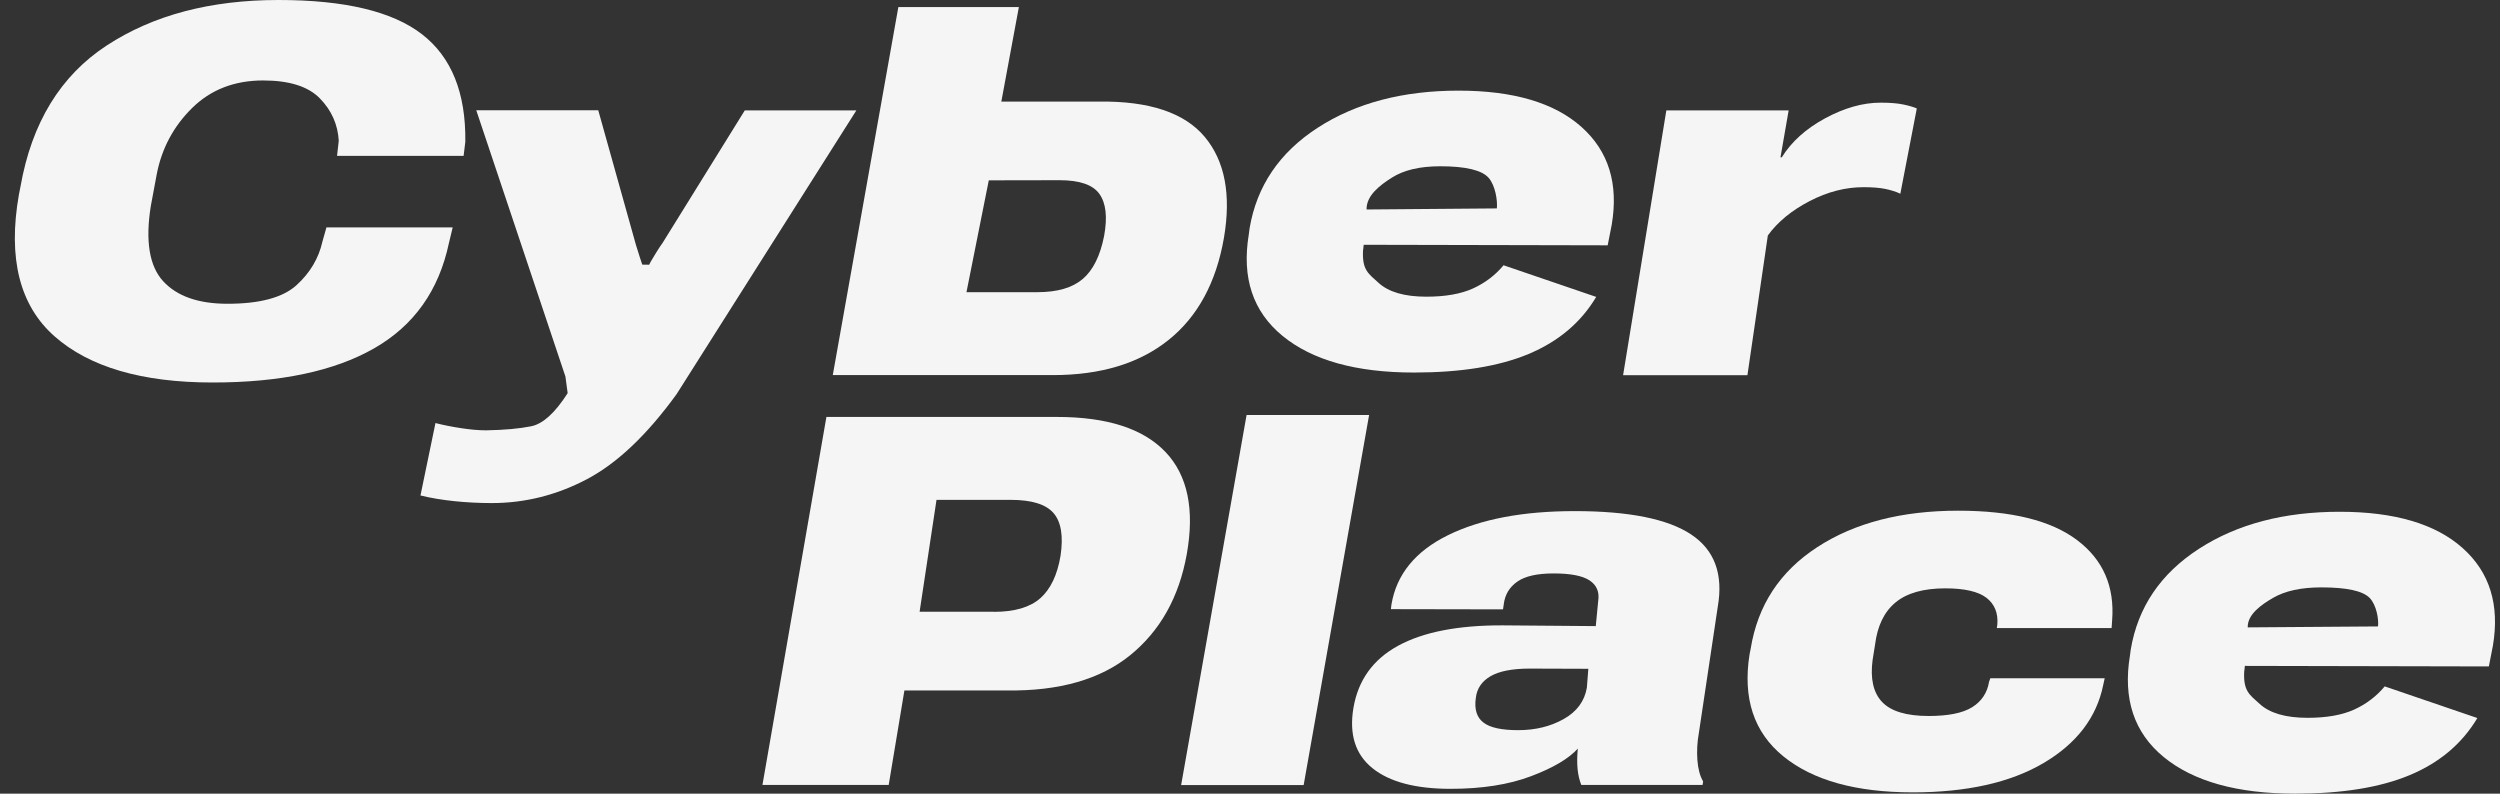 <svg width="126" height="40" viewBox="0 0 126 40" fill="none" xmlns="http://www.w3.org/2000/svg">
<rect x="0" y="0" width="126" height="40" fill="#333333" stroke="none"/>
<g id="logo">
<g id="logo_2">
<path d="M1.033 9.401C1.6 6.185 3.052 3.811 5.387 2.287C7.722 0.762 10.603 0 14.037 0C17.368 0 19.778 0.573 21.267 1.725C22.756 2.876 23.484 4.682 23.452 7.147L23.366 7.855H16.988L17.073 7.093C17.025 6.266 16.704 5.552 16.115 4.952C15.525 4.352 14.572 4.055 13.26 4.055C11.814 4.055 10.62 4.52 9.682 5.444C8.745 6.368 8.15 7.482 7.899 8.785L7.599 10.396C7.32 12.153 7.529 13.413 8.22 14.169C8.911 14.926 9.993 15.31 11.466 15.31C13.099 15.31 14.256 14.997 14.942 14.375C15.627 13.753 16.061 13.018 16.248 12.185L16.452 11.461H22.815L22.627 12.245C22.119 14.645 20.86 16.413 18.851 17.559C16.843 18.705 14.133 19.278 10.716 19.278C7.16 19.278 4.503 18.5 2.746 16.948C0.99 15.397 0.39 13.018 0.952 9.812L1.033 9.401Z" fill="#F5F5F5"/>
<path d="M21.947 21.322C22.349 21.424 22.783 21.511 23.249 21.581C23.715 21.652 24.127 21.689 24.497 21.689C25.423 21.673 26.183 21.603 26.773 21.484C27.362 21.365 27.978 20.808 28.61 19.814L28.497 18.976L24.004 5.558H30.152L32.048 12.331C32.145 12.672 32.37 13.337 32.37 13.337L32.718 13.342L32.798 13.186C32.798 13.186 33.216 12.472 33.403 12.229L37.538 5.563H43.161L34.099 19.867C32.616 21.911 31.116 23.338 29.595 24.144C28.074 24.949 26.467 25.355 24.786 25.355C24.143 25.355 23.511 25.322 22.895 25.258C22.279 25.193 21.711 25.101 21.192 24.971L21.947 21.322Z" fill="#F5F5F5"/>
<path fill-rule="evenodd" clip-rule="evenodd" d="M45.277 0.357H51.351L50.467 5.12H55.389C57.922 5.087 59.7 5.682 60.718 6.898C61.736 8.115 62.057 9.812 61.687 11.985C61.296 14.24 60.364 15.959 58.892 17.137C57.419 18.316 55.48 18.905 53.065 18.905H41.972L45.277 0.357ZM48.71 14.726L49.835 9.088H50.174L53.402 9.082C54.409 9.082 55.078 9.309 55.41 9.774C55.742 10.239 55.823 10.942 55.646 11.899C55.448 12.899 55.089 13.618 54.569 14.061C54.05 14.505 53.289 14.726 52.282 14.726H48.71Z" fill="#F5F5F5"/>
<path fill-rule="evenodd" clip-rule="evenodd" d="M68.709 12.548L68.698 12.596C68.639 13.613 68.971 13.791 69.48 14.256C69.989 14.721 70.792 14.953 71.89 14.953C72.854 14.953 73.636 14.813 74.242 14.537C74.847 14.261 75.361 13.872 75.779 13.369L80.449 14.964C79.678 16.256 78.542 17.213 77.043 17.84C75.543 18.467 73.615 18.776 71.264 18.776C68.35 18.776 66.143 18.159 64.644 16.932C63.144 15.705 62.576 13.996 62.941 11.807L62.978 11.515C63.337 9.38 64.483 7.688 66.411 6.439C68.339 5.19 70.707 4.568 73.508 4.568C76.277 4.568 78.344 5.179 79.71 6.401C81.076 7.623 81.579 9.261 81.231 11.326L81.027 12.364L68.73 12.337L68.709 12.548ZM75.409 10.504L68.875 10.558V10.542C68.87 9.85 69.544 9.336 70.15 8.953C70.755 8.569 71.564 8.38 72.587 8.38C73.867 8.38 74.681 8.574 75.023 8.958C75.366 9.342 75.484 10.126 75.441 10.504H75.409Z" fill="#F5F5F5"/>
<path d="M83.984 5.563H90.148L89.736 7.931H89.8C90.287 7.147 91.016 6.487 91.985 5.963C92.955 5.439 93.887 5.174 94.786 5.174C95.263 5.174 95.649 5.206 95.949 5.271C96.249 5.336 96.463 5.401 96.607 5.466L95.777 9.763C95.558 9.661 95.306 9.58 95.011 9.52C94.717 9.461 94.353 9.434 93.919 9.434C93.014 9.434 92.109 9.666 91.203 10.136C90.298 10.607 89.597 11.18 89.099 11.867L88.07 18.911H81.804L83.984 5.563Z" fill="#F5F5F5"/>
<path d="M88.236 32.685C88.59 30.507 89.704 28.804 91.589 27.577C93.474 26.349 95.841 25.739 98.696 25.739C101.374 25.739 103.372 26.231 104.684 27.22C105.996 28.209 106.585 29.561 106.451 31.274L106.425 31.653H100.64L100.667 31.464C100.71 30.891 100.523 30.442 100.115 30.128C99.708 29.815 99.017 29.653 98.043 29.653C96.939 29.653 96.104 29.89 95.531 30.366C94.958 30.842 94.62 31.55 94.503 32.491L94.379 33.264C94.256 34.199 94.412 34.907 94.856 35.378C95.301 35.848 96.083 36.086 97.202 36.086C98.187 36.086 98.921 35.94 99.398 35.643C99.874 35.345 100.158 34.918 100.249 34.361L100.314 34.183H106.077L106.002 34.524C105.669 36.162 104.663 37.475 102.992 38.459C101.321 39.443 99.119 39.935 96.404 39.935C93.544 39.935 91.369 39.33 89.88 38.119C88.392 36.908 87.829 35.194 88.177 32.983L88.236 32.685Z" fill="#F5F5F5"/>
<path fill-rule="evenodd" clip-rule="evenodd" d="M113.119 33.772L113.109 33.821C113.05 34.837 113.382 35.016 113.891 35.48C114.4 35.945 115.203 36.178 116.301 36.178C117.265 36.178 118.047 36.037 118.652 35.762C119.257 35.486 119.771 35.097 120.189 34.594L124.859 36.189C124.088 37.481 122.953 38.438 121.453 39.065C119.953 39.692 118.025 40 115.674 40C112.761 40 110.554 39.384 109.054 38.157C107.555 36.929 106.987 35.221 107.351 33.032L107.389 32.74C107.748 30.604 108.894 28.912 110.822 27.663C112.75 26.414 115.117 25.793 117.918 25.793C120.687 25.793 122.755 26.404 124.12 27.625C125.486 28.847 125.99 30.485 125.641 32.55L125.438 33.588L113.141 33.561L113.119 33.772ZM119.82 31.572L113.285 31.62V31.604C113.28 30.966 113.955 30.485 114.56 30.134C115.165 29.782 115.974 29.604 116.997 29.604C118.277 29.604 119.091 29.782 119.434 30.139C119.777 30.496 119.895 31.221 119.852 31.572H119.82Z" fill="#F5F5F5"/>
<path d="M62.828 20.916H69.003L65.704 39.568H59.529L62.828 20.916Z" fill="#F5F5F5"/>
<path fill-rule="evenodd" clip-rule="evenodd" d="M41.651 21.014H53.273C55.801 21.014 57.622 21.603 58.742 22.782C59.861 23.96 60.215 25.679 59.813 27.933C59.422 30.107 58.468 31.799 56.964 33.021C55.459 34.242 53.38 34.837 50.74 34.799H45.582L44.79 39.562H38.427L41.651 21.014ZM52.438 30.145C51.924 30.604 51.142 30.837 50.087 30.837V30.831H46.348L47.2 25.193H50.938C51.993 25.193 52.711 25.414 53.097 25.858C53.482 26.301 53.6 27.025 53.45 28.02C53.289 28.977 52.952 29.685 52.438 30.145Z" fill="#F5F5F5"/>
<path fill-rule="evenodd" clip-rule="evenodd" d="M70.466 32.545C71.735 31.853 73.486 31.512 75.73 31.518L80.427 31.556L80.551 30.274C80.615 29.837 80.476 29.496 80.122 29.258C79.769 29.02 79.163 28.901 78.301 28.901C77.482 28.901 76.871 29.036 76.475 29.312C76.079 29.588 75.848 29.966 75.789 30.458L75.752 30.712L70.101 30.701L70.128 30.474C70.38 28.955 71.328 27.788 72.972 26.977C74.616 26.166 76.748 25.76 79.367 25.76C82.104 25.76 84.059 26.155 85.237 26.939C86.415 27.723 86.86 28.939 86.576 30.577L85.623 36.94C85.537 37.416 85.516 37.87 85.548 38.308C85.58 38.746 85.676 39.108 85.837 39.384L85.81 39.562H79.699C79.608 39.34 79.544 39.081 79.512 38.773C79.48 38.465 79.485 38.119 79.522 37.729C79.062 38.238 78.274 38.703 77.155 39.124C76.036 39.546 74.686 39.757 73.106 39.757C71.349 39.757 70.037 39.411 69.175 38.719C68.312 38.027 67.991 37.016 68.211 35.691C68.446 34.286 69.196 33.237 70.466 32.545ZM76.512 36.8C75.682 36.8 75.098 36.675 74.766 36.416C74.429 36.162 74.3 35.745 74.381 35.178C74.434 34.702 74.686 34.334 75.125 34.08C75.564 33.826 76.223 33.697 77.091 33.697L80.052 33.707L79.978 34.659C79.86 35.345 79.469 35.87 78.805 36.243C78.141 36.616 77.375 36.8 76.512 36.8Z" fill="#F5F5F5"/>
</g>
</g>
</svg>
